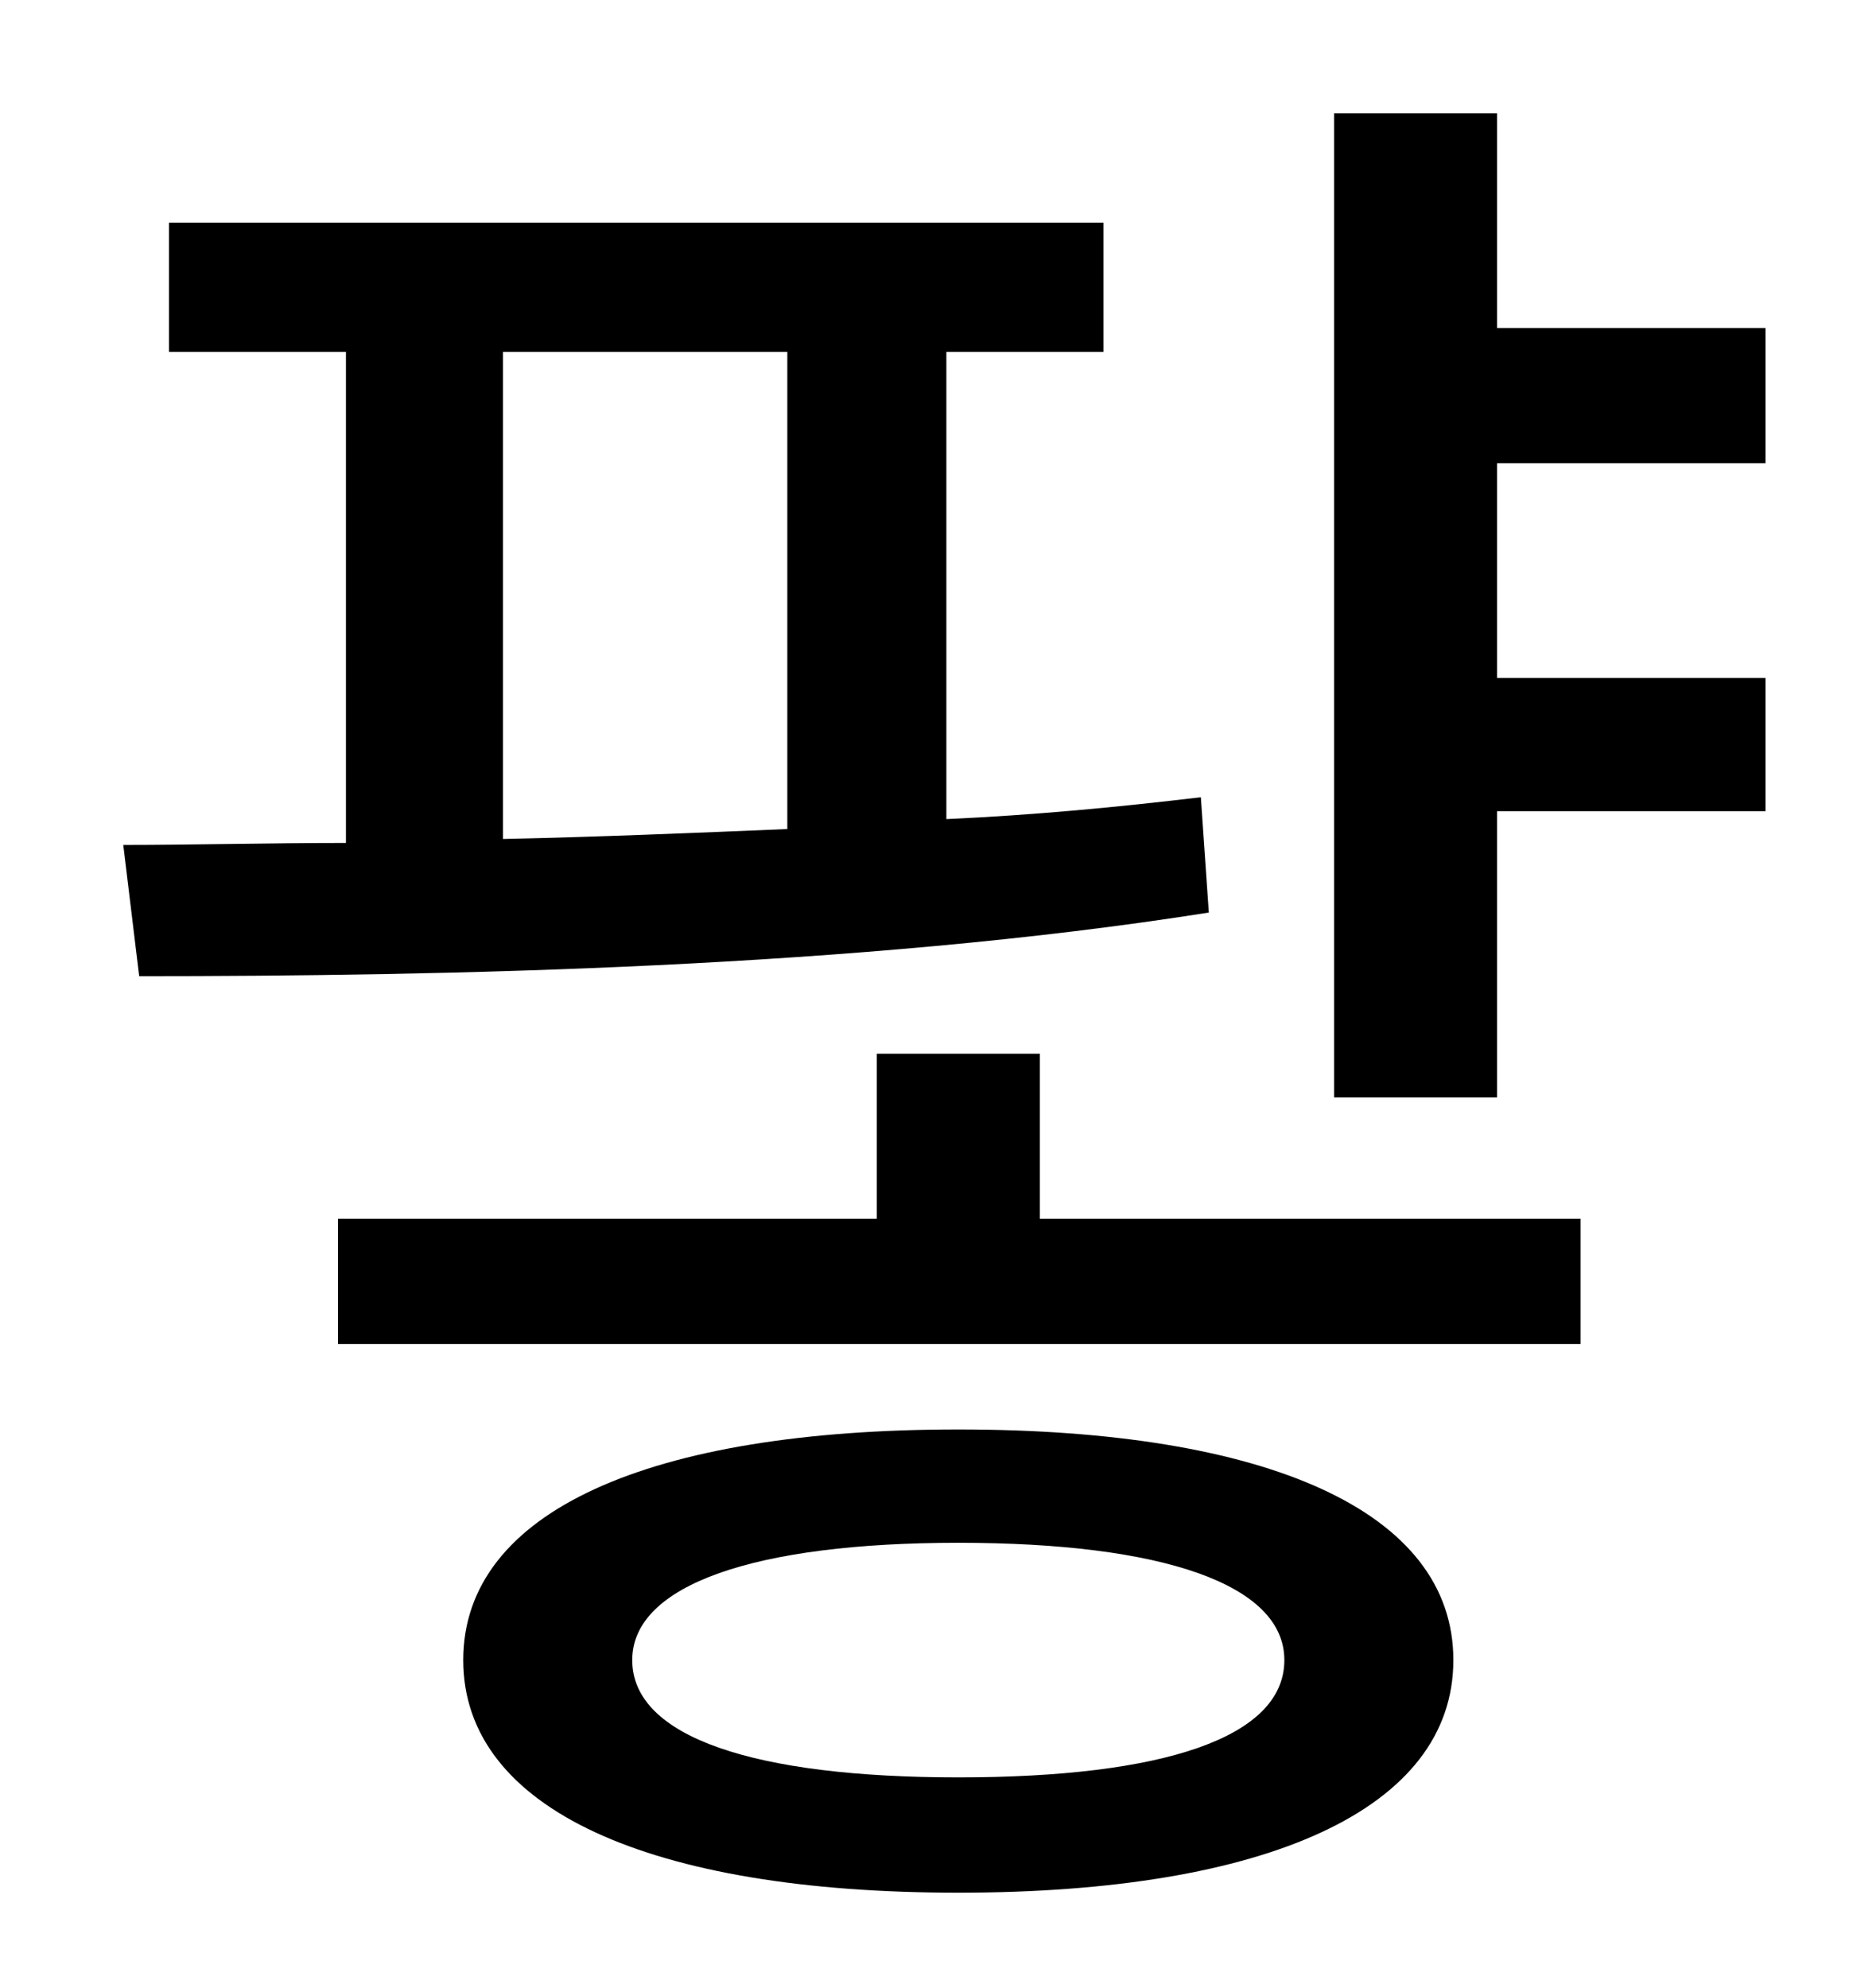 <?xml version="1.0" standalone="no"?>
<!DOCTYPE svg PUBLIC "-//W3C//DTD SVG 1.1//EN" "http://www.w3.org/Graphics/SVG/1.1/DTD/svg11.dtd" >
<svg xmlns="http://www.w3.org/2000/svg" xmlns:xlink="http://www.w3.org/1999/xlink" version="1.1" viewBox="-10 0 930 1000">
   <path fill="currentColor"
d="M243 177v245c47 -1 95 -3 143 -5v-240h-143zM594 401l4 58c-177 28 -385 32 -538 32l-8 -66c34 0 73 -1 112 -1v-247h-89v-65h470v65h-79v235c44 -2 86 -6 128 -11zM472 894c103 0 164 -20 164 -59c0 -38 -61 -59 -164 -59c-102 0 -164 21 -164 59c0 39 62 59 164 59z
M472 719c155 0 249 41 249 116s-94 117 -249 117s-249 -42 -249 -117s94 -116 249 -116zM513 530v83h272v63h-625v-63h271v-83h82zM878 233h-135v108h135v67h-135v144h-82v-495h82v108h135v68z" />
</svg>
